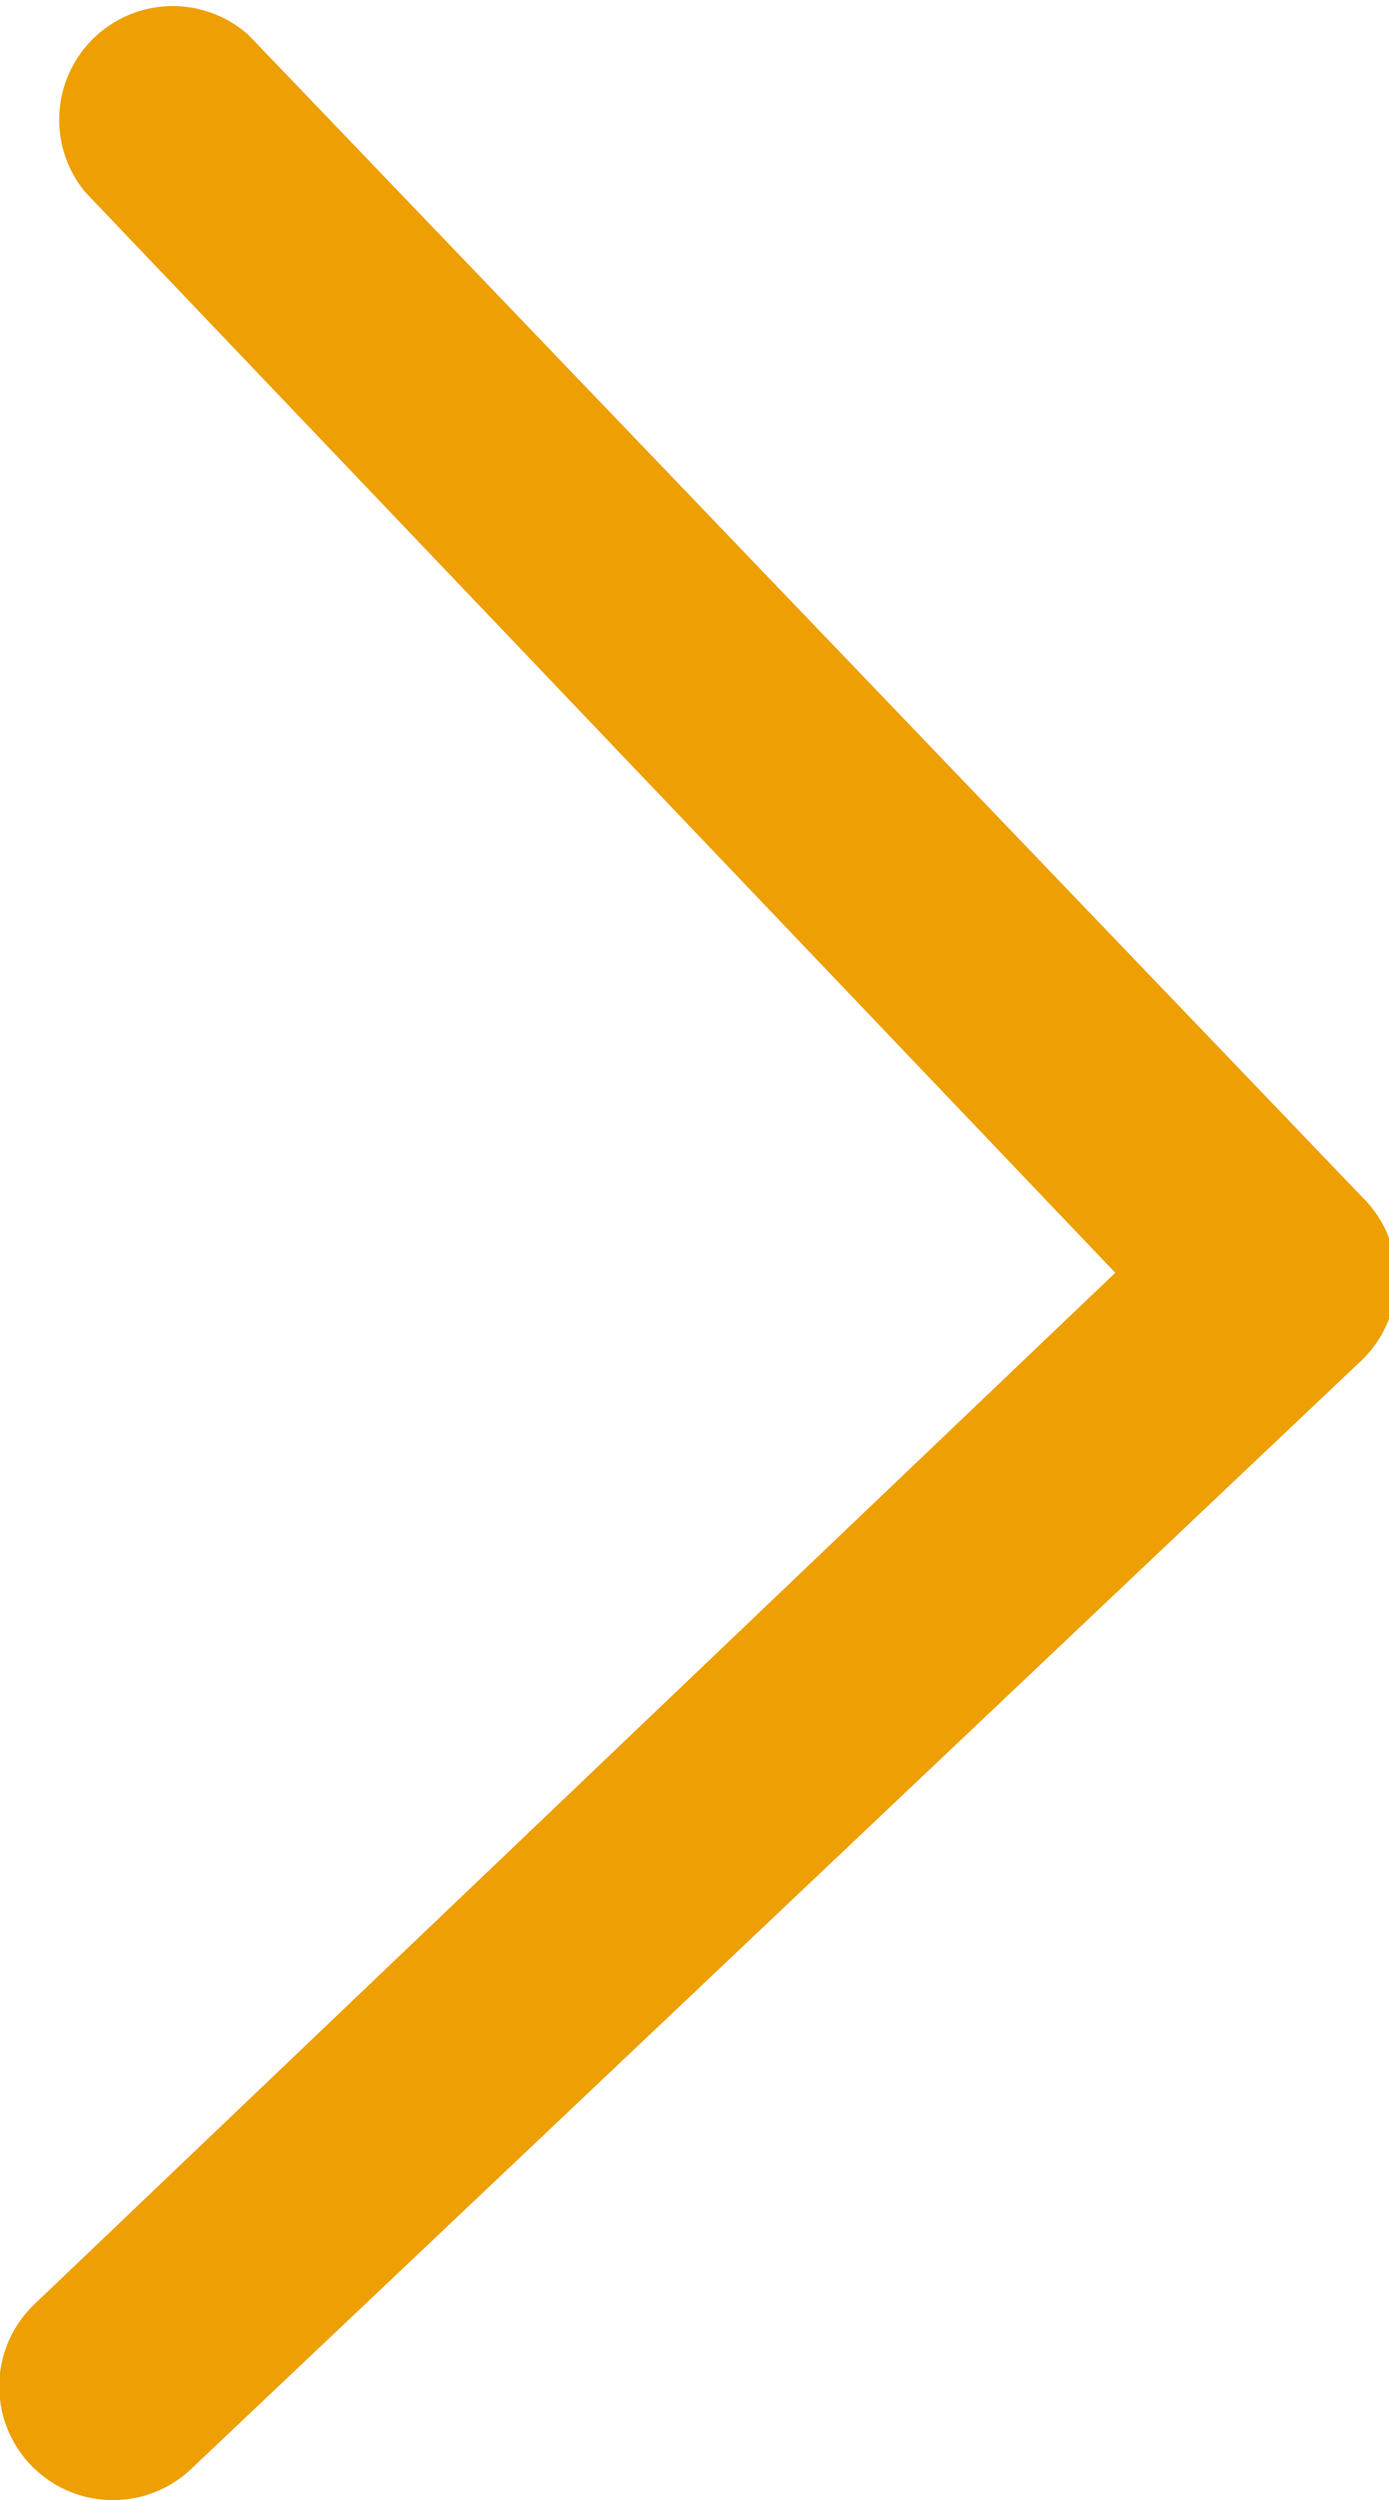 <svg id="Слой_1" data-name="Слой 1" xmlns="http://www.w3.org/2000/svg" viewBox="0 0 12.23 22"><defs><style>.cls-1{fill:#ed9f03;}</style></defs><title>arrow-right</title><path class="cls-1" d="M1,22a1,1,0,0,1-.69-1.73L9.82,11.2.75,1.69A1,1,0,0,1,2.19.31L12,10.54a1,1,0,0,1,0,1.42L1.69,21.72A1,1,0,0,1,1,22Z"/></svg>